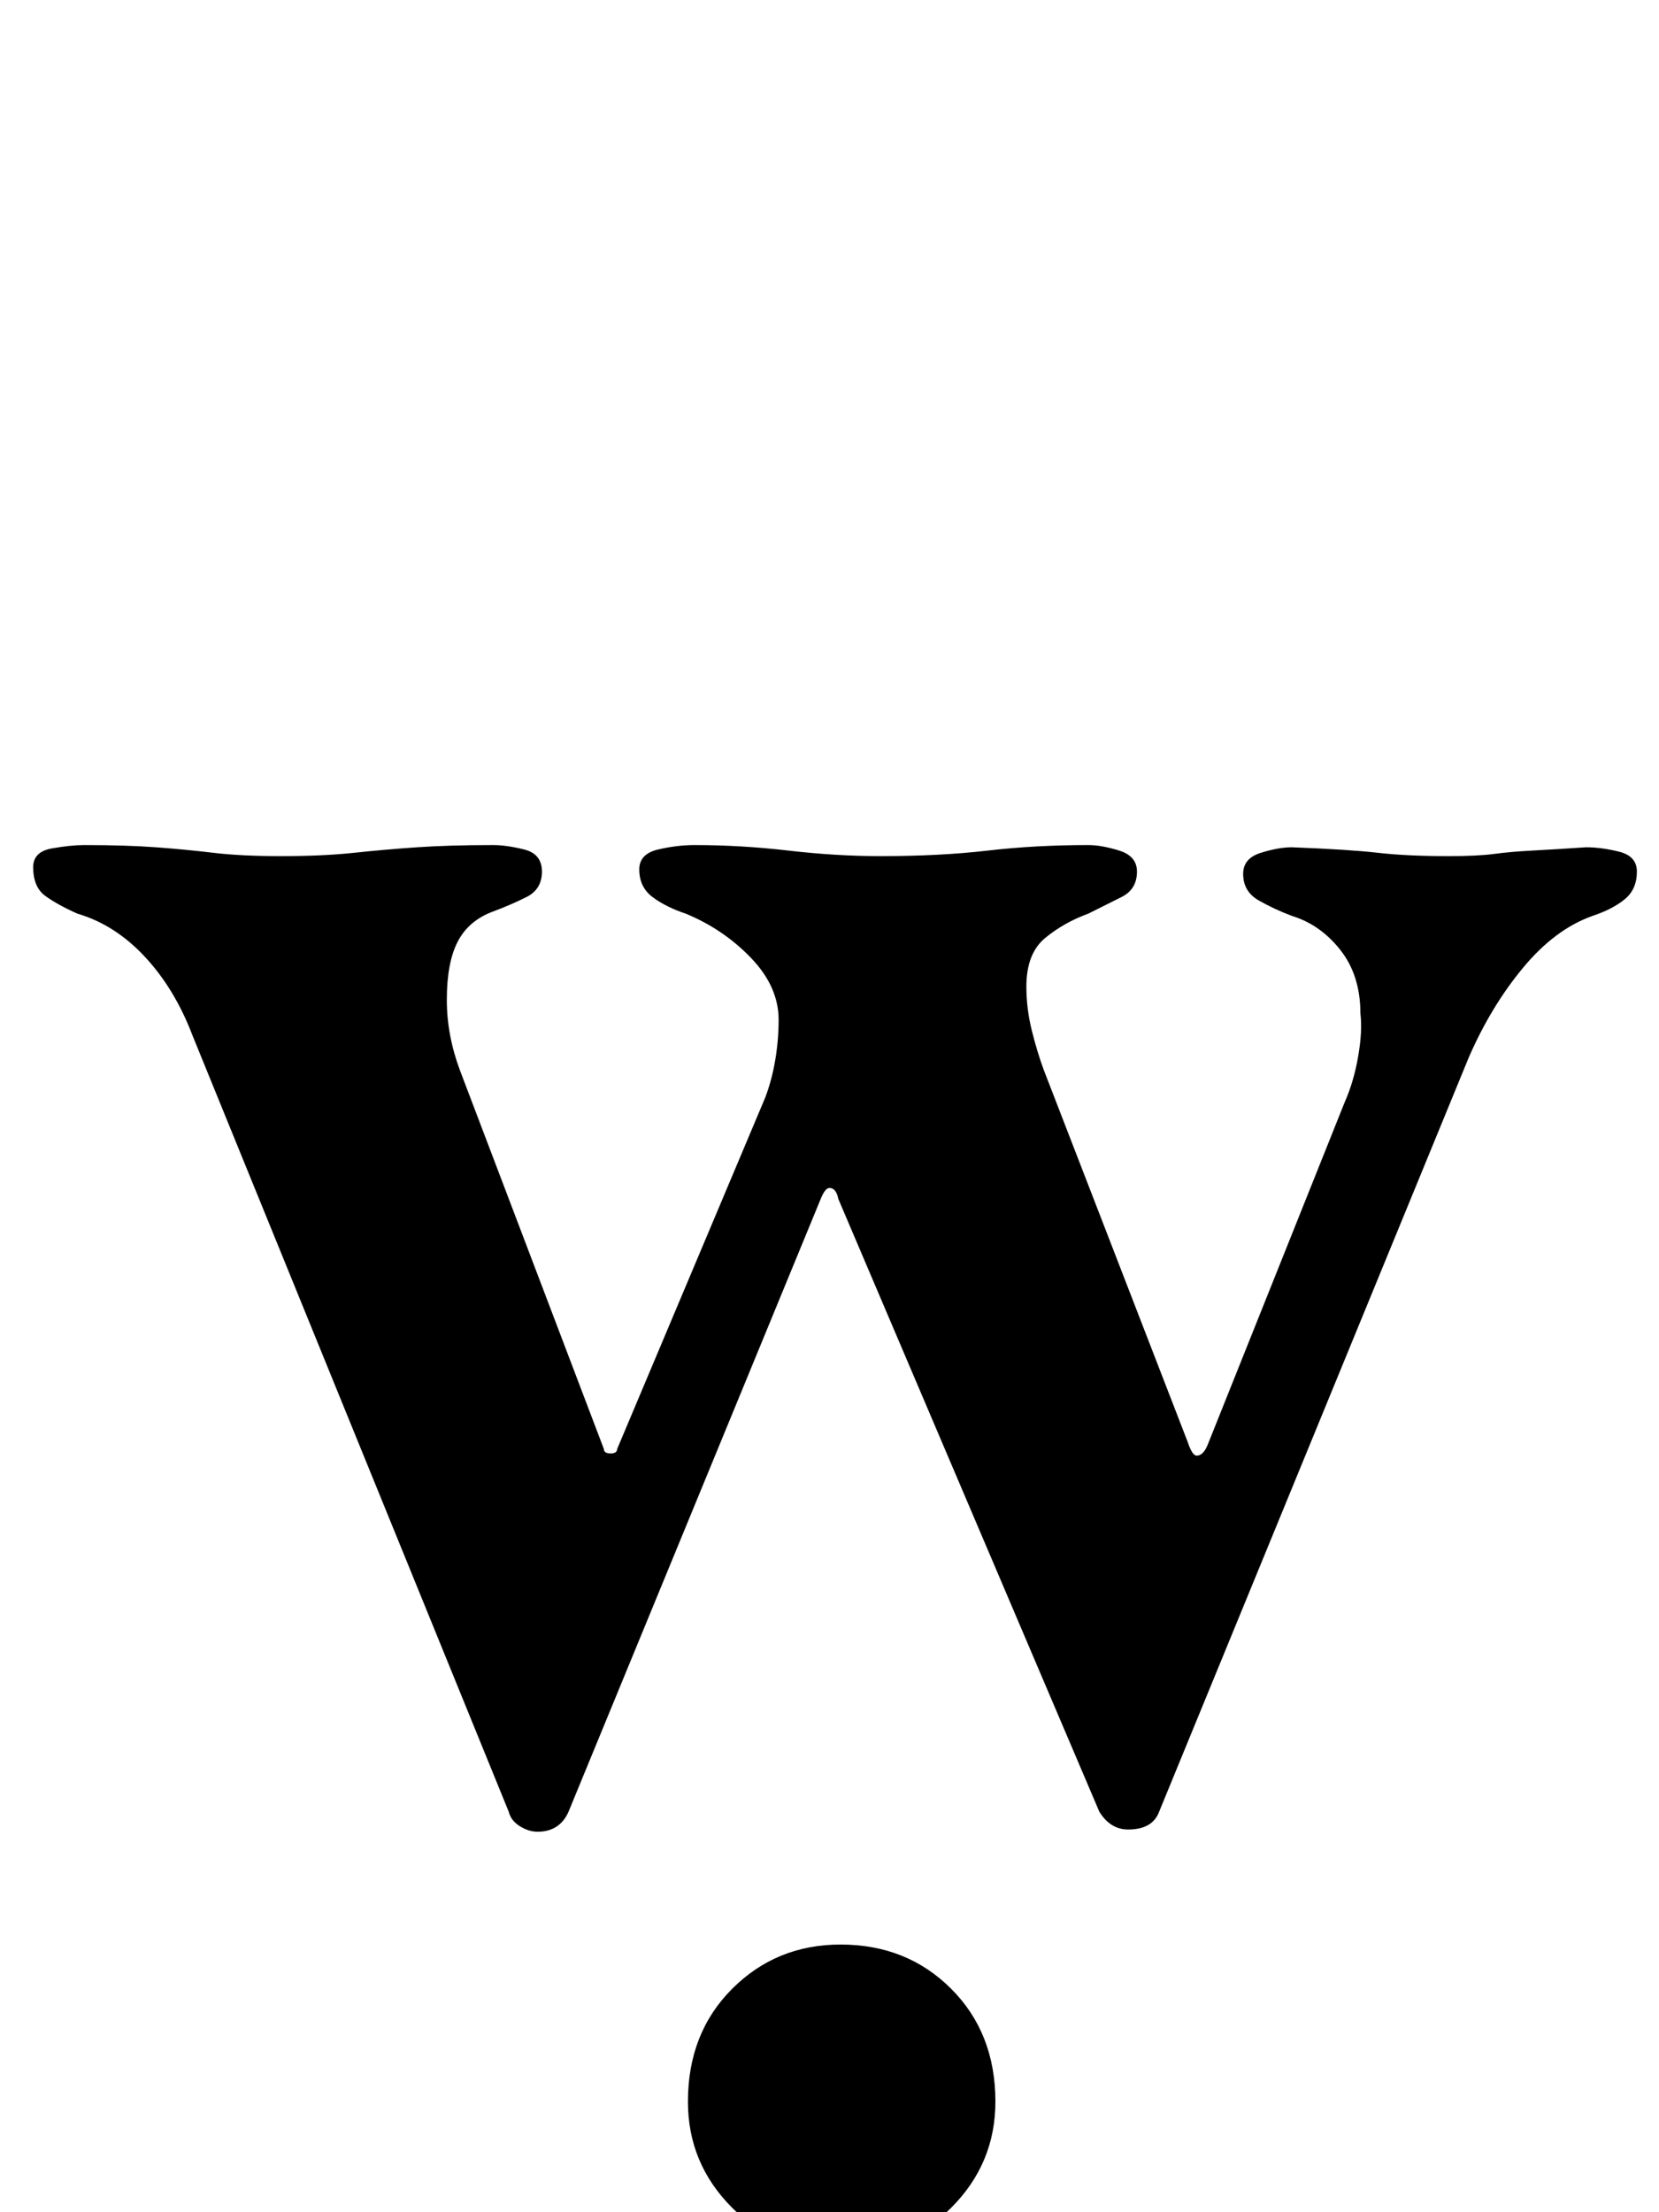 <?xml version="1.0" standalone="no"?>
<!DOCTYPE svg PUBLIC "-//W3C//DTD SVG 1.1//EN" "http://www.w3.org/Graphics/SVG/1.1/DTD/svg11.dtd" >
<svg xmlns="http://www.w3.org/2000/svg" xmlns:xlink="http://www.w3.org/1999/xlink" version="1.1" viewBox="-10 0 750 1000">
  <g transform="matrix(1 0 0 -1 0 800)">
   <path fill="currentColor"
d="M233 -28q-4 0 -8 2.5t-5 6.5l-143 351q-8 21 -21.5 35.5t-30.5 19.5q-9 4 -14.5 8t-5.5 13q0 7 8.5 8.5t14.5 1.5q19 0 32.5 -1t26 -2.5t30.5 -1.5q19 0 33 1.5t28.5 2.5t34.5 1q6 0 14 -2t8 -10t-7 -11.5t-15 -6.5q-11 -4 -16 -13.5t-5 -26.5q0 -16 6 -32l65 -171
q0 -2 3 -2t3 2l67 159q3 8 4.5 17t1.5 18q0 15 -12.5 28t-29.5 20q-9 3 -15 7.5t-6 12.5q0 7 8.5 9t16.5 2q21 0 42.5 -2.5t41.5 -2.5q27 0 48.5 2.5t45.5 2.5q6 0 14 -2.5t8 -9.5q0 -8 -7 -11.5l-15 -7.5q-11 -4 -19.5 -11t-8.5 -22q0 -10 2.5 -20t5.5 -18l65 -168
q2 -6 4 -6q3 0 5 5l62 155q4 9 6 20.5t1 19.5q0 17 -9 28.5t-22 15.5q-8 3 -15 7t-7 12q0 7 8 9.5t14 2.5q26 -1 39 -2.5t32 -1.5q13 0 20.5 1t17 1.5t24.5 1.5q7 0 15 -2t8 -9q0 -8 -5.5 -12.5t-14.5 -7.5q-17 -6 -31.5 -23.5t-24.5 -40.5l-140 -341q-3 -8 -14 -8
q-8 0 -13 8l-118 277q-1 5 -4 5q-2 0 -4 -5l-114 -277q-4 -9 -14 -9zM370 -218q-29 0 -49 20t-20 48q0 31 20 51t49 20q30 0 50 -20t20 -51q0 -28 -20 -48t-50 -20z" />
  </g>

</svg>
